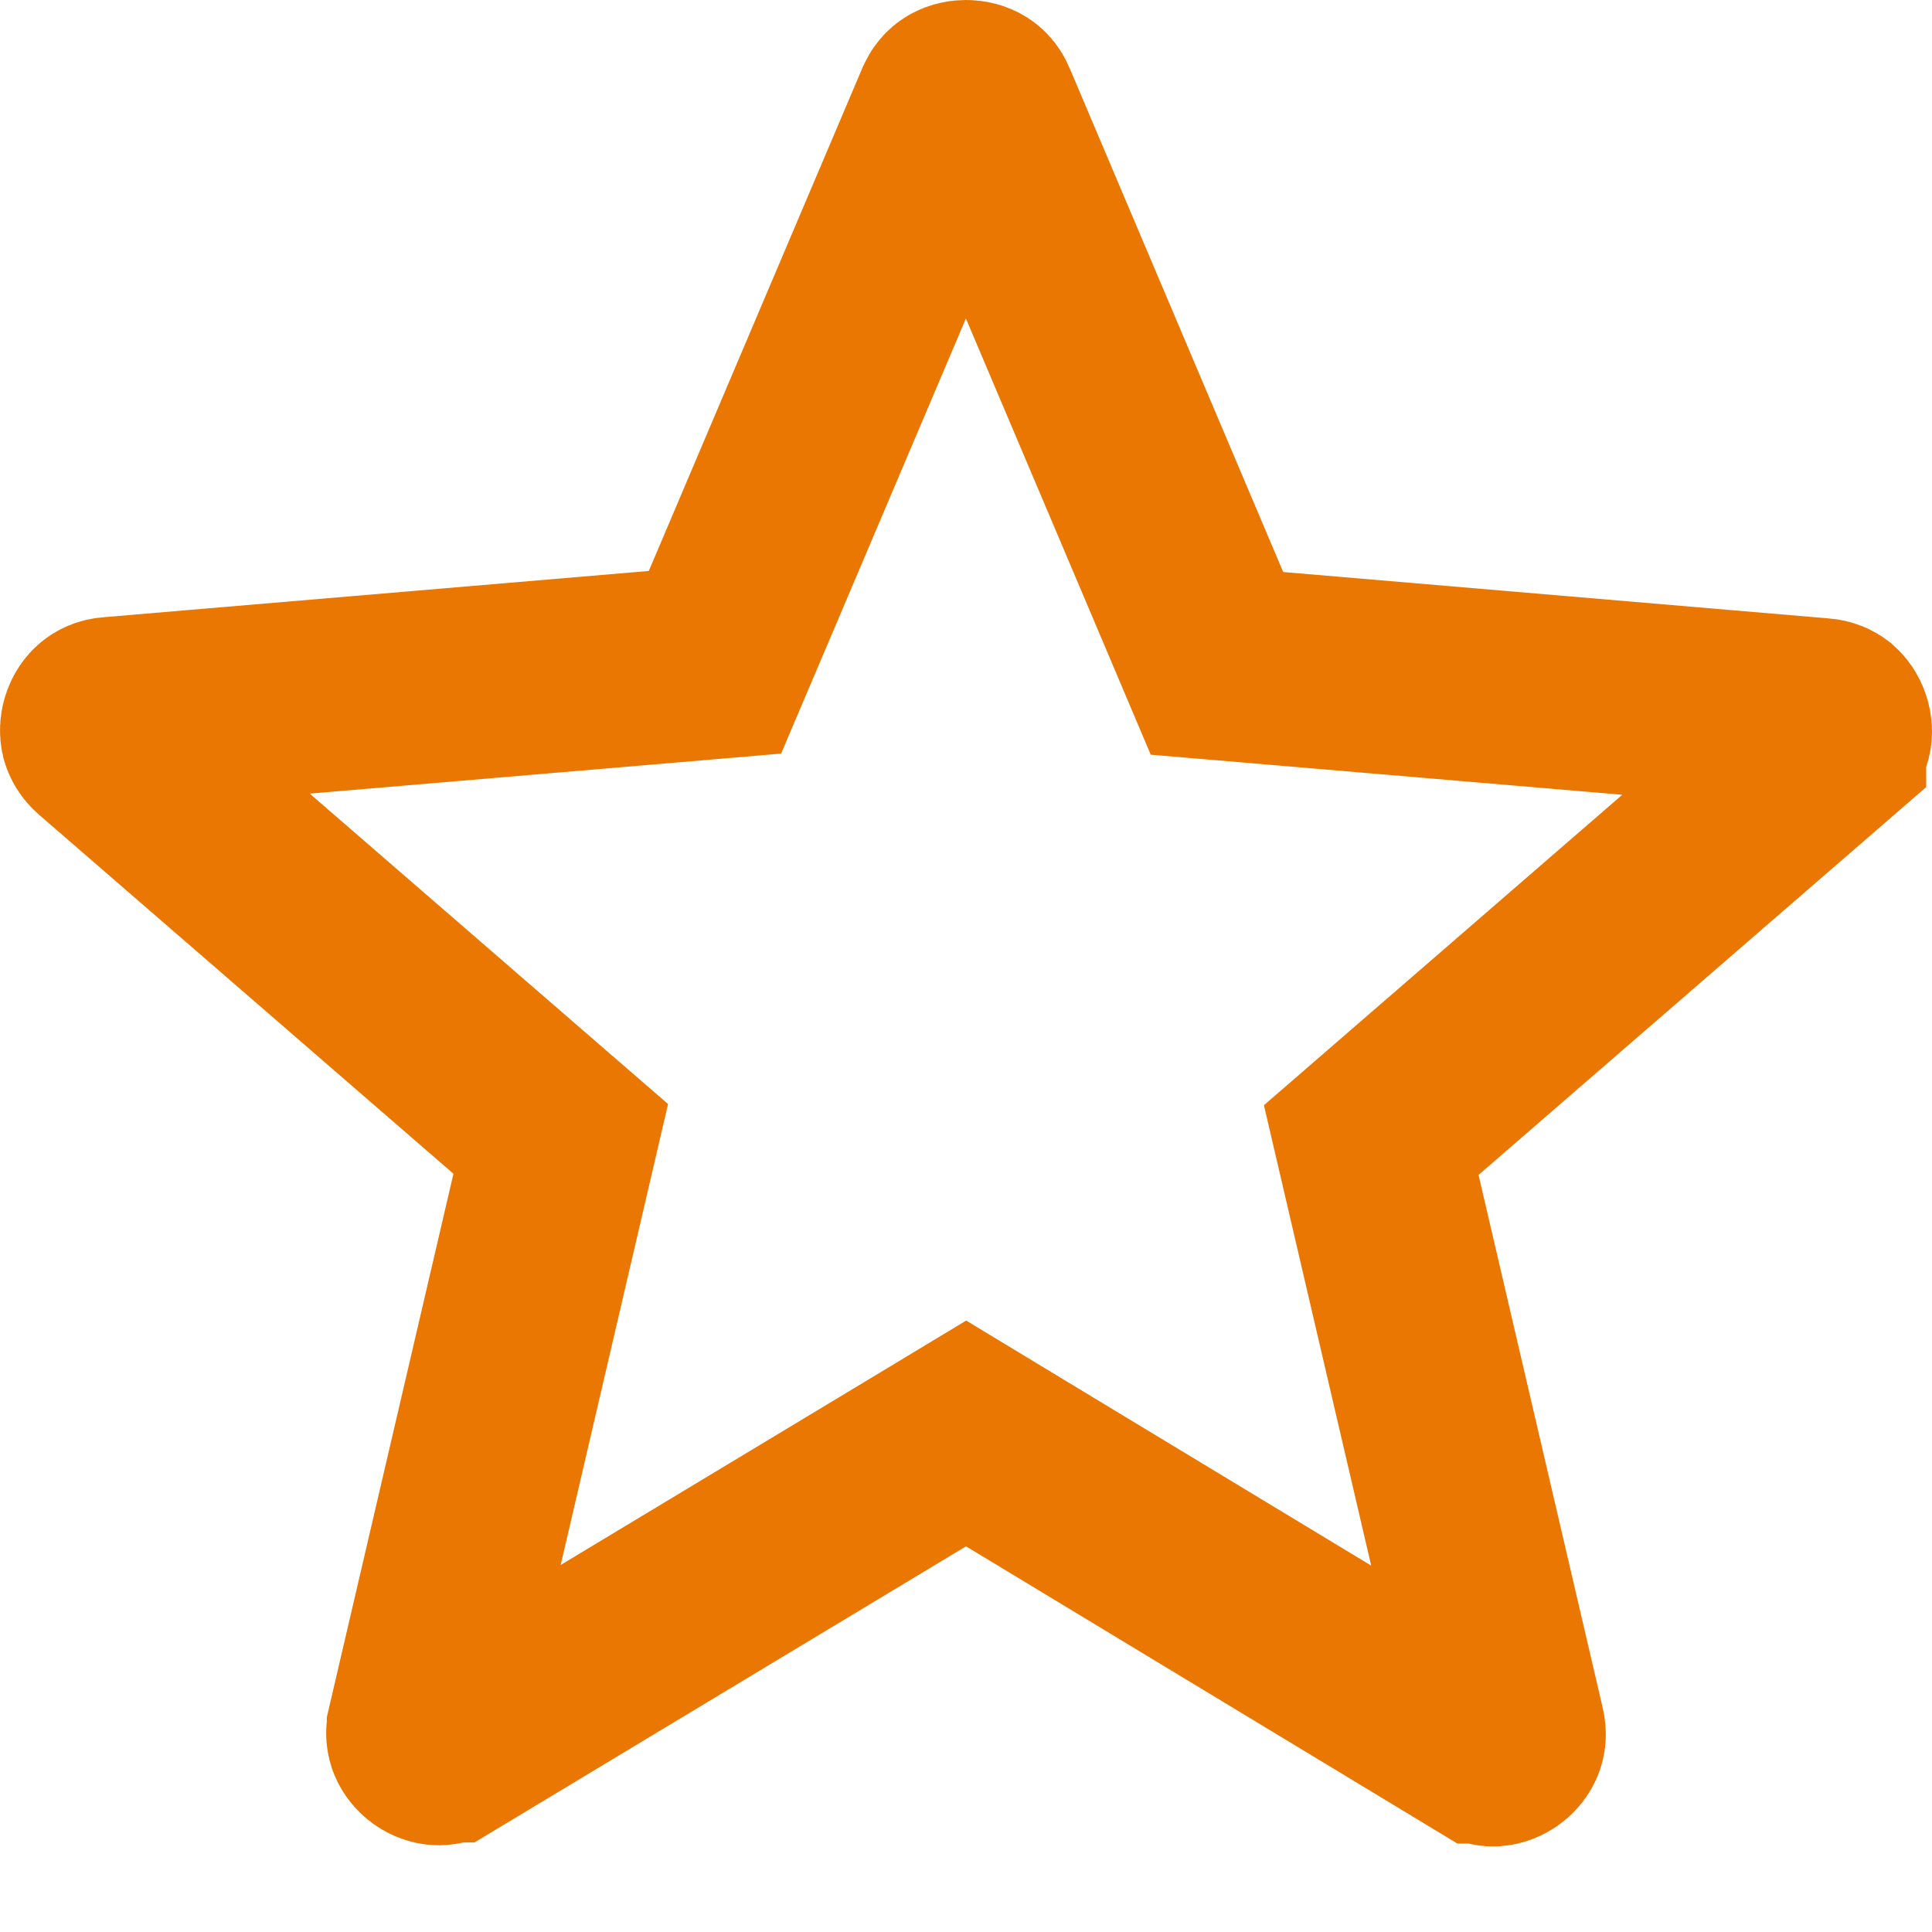 <svg width="20" height="20" viewBox="0 0 20 20" fill="none" xmlns="http://www.w3.org/2000/svg">
<path d="M10.518 15.152L10.001 14.839L9.484 15.151L4.634 18.073L4.632 18.073C4.587 18.101 4.556 18.103 4.536 18.102C4.51 18.1 4.478 18.09 4.447 18.068C4.416 18.045 4.396 18.017 4.386 17.993C4.378 17.973 4.371 17.943 4.383 17.894C4.383 17.894 4.383 17.894 4.383 17.894C4.383 17.894 4.383 17.893 4.383 17.893L5.668 12.378L5.805 11.79L5.349 11.395L1.06 7.679L1.06 7.679C1.021 7.645 1.01 7.617 1.004 7.597C0.998 7.571 0.998 7.536 1.01 7.499C1.022 7.461 1.043 7.434 1.062 7.418C1.078 7.405 1.102 7.39 1.151 7.386L1.151 7.386L1.156 7.386L6.801 6.907L7.401 6.856L7.637 6.301L9.845 1.101L9.845 1.101L9.847 1.097C9.865 1.054 9.885 1.036 9.903 1.025C9.925 1.011 9.959 1 10 1C10.041 1 10.075 1.011 10.097 1.025C10.114 1.036 10.135 1.054 10.153 1.097L10.154 1.1L12.363 6.312L12.598 6.867L13.199 6.918L18.844 7.398L18.849 7.398C18.898 7.402 18.922 7.417 18.938 7.429C18.957 7.446 18.978 7.473 18.99 7.511C19.002 7.548 19.002 7.583 18.996 7.608C18.99 7.629 18.979 7.657 18.94 7.69L18.94 7.691L14.651 11.407L14.195 11.802L14.332 12.39L15.617 17.905C15.629 17.955 15.622 17.985 15.614 18.004C15.604 18.029 15.584 18.057 15.553 18.079C15.522 18.102 15.49 18.112 15.464 18.114C15.444 18.115 15.413 18.113 15.368 18.085L15.367 18.085L10.518 15.152Z" stroke="#EA7701" stroke-width="2"/>
</svg>
